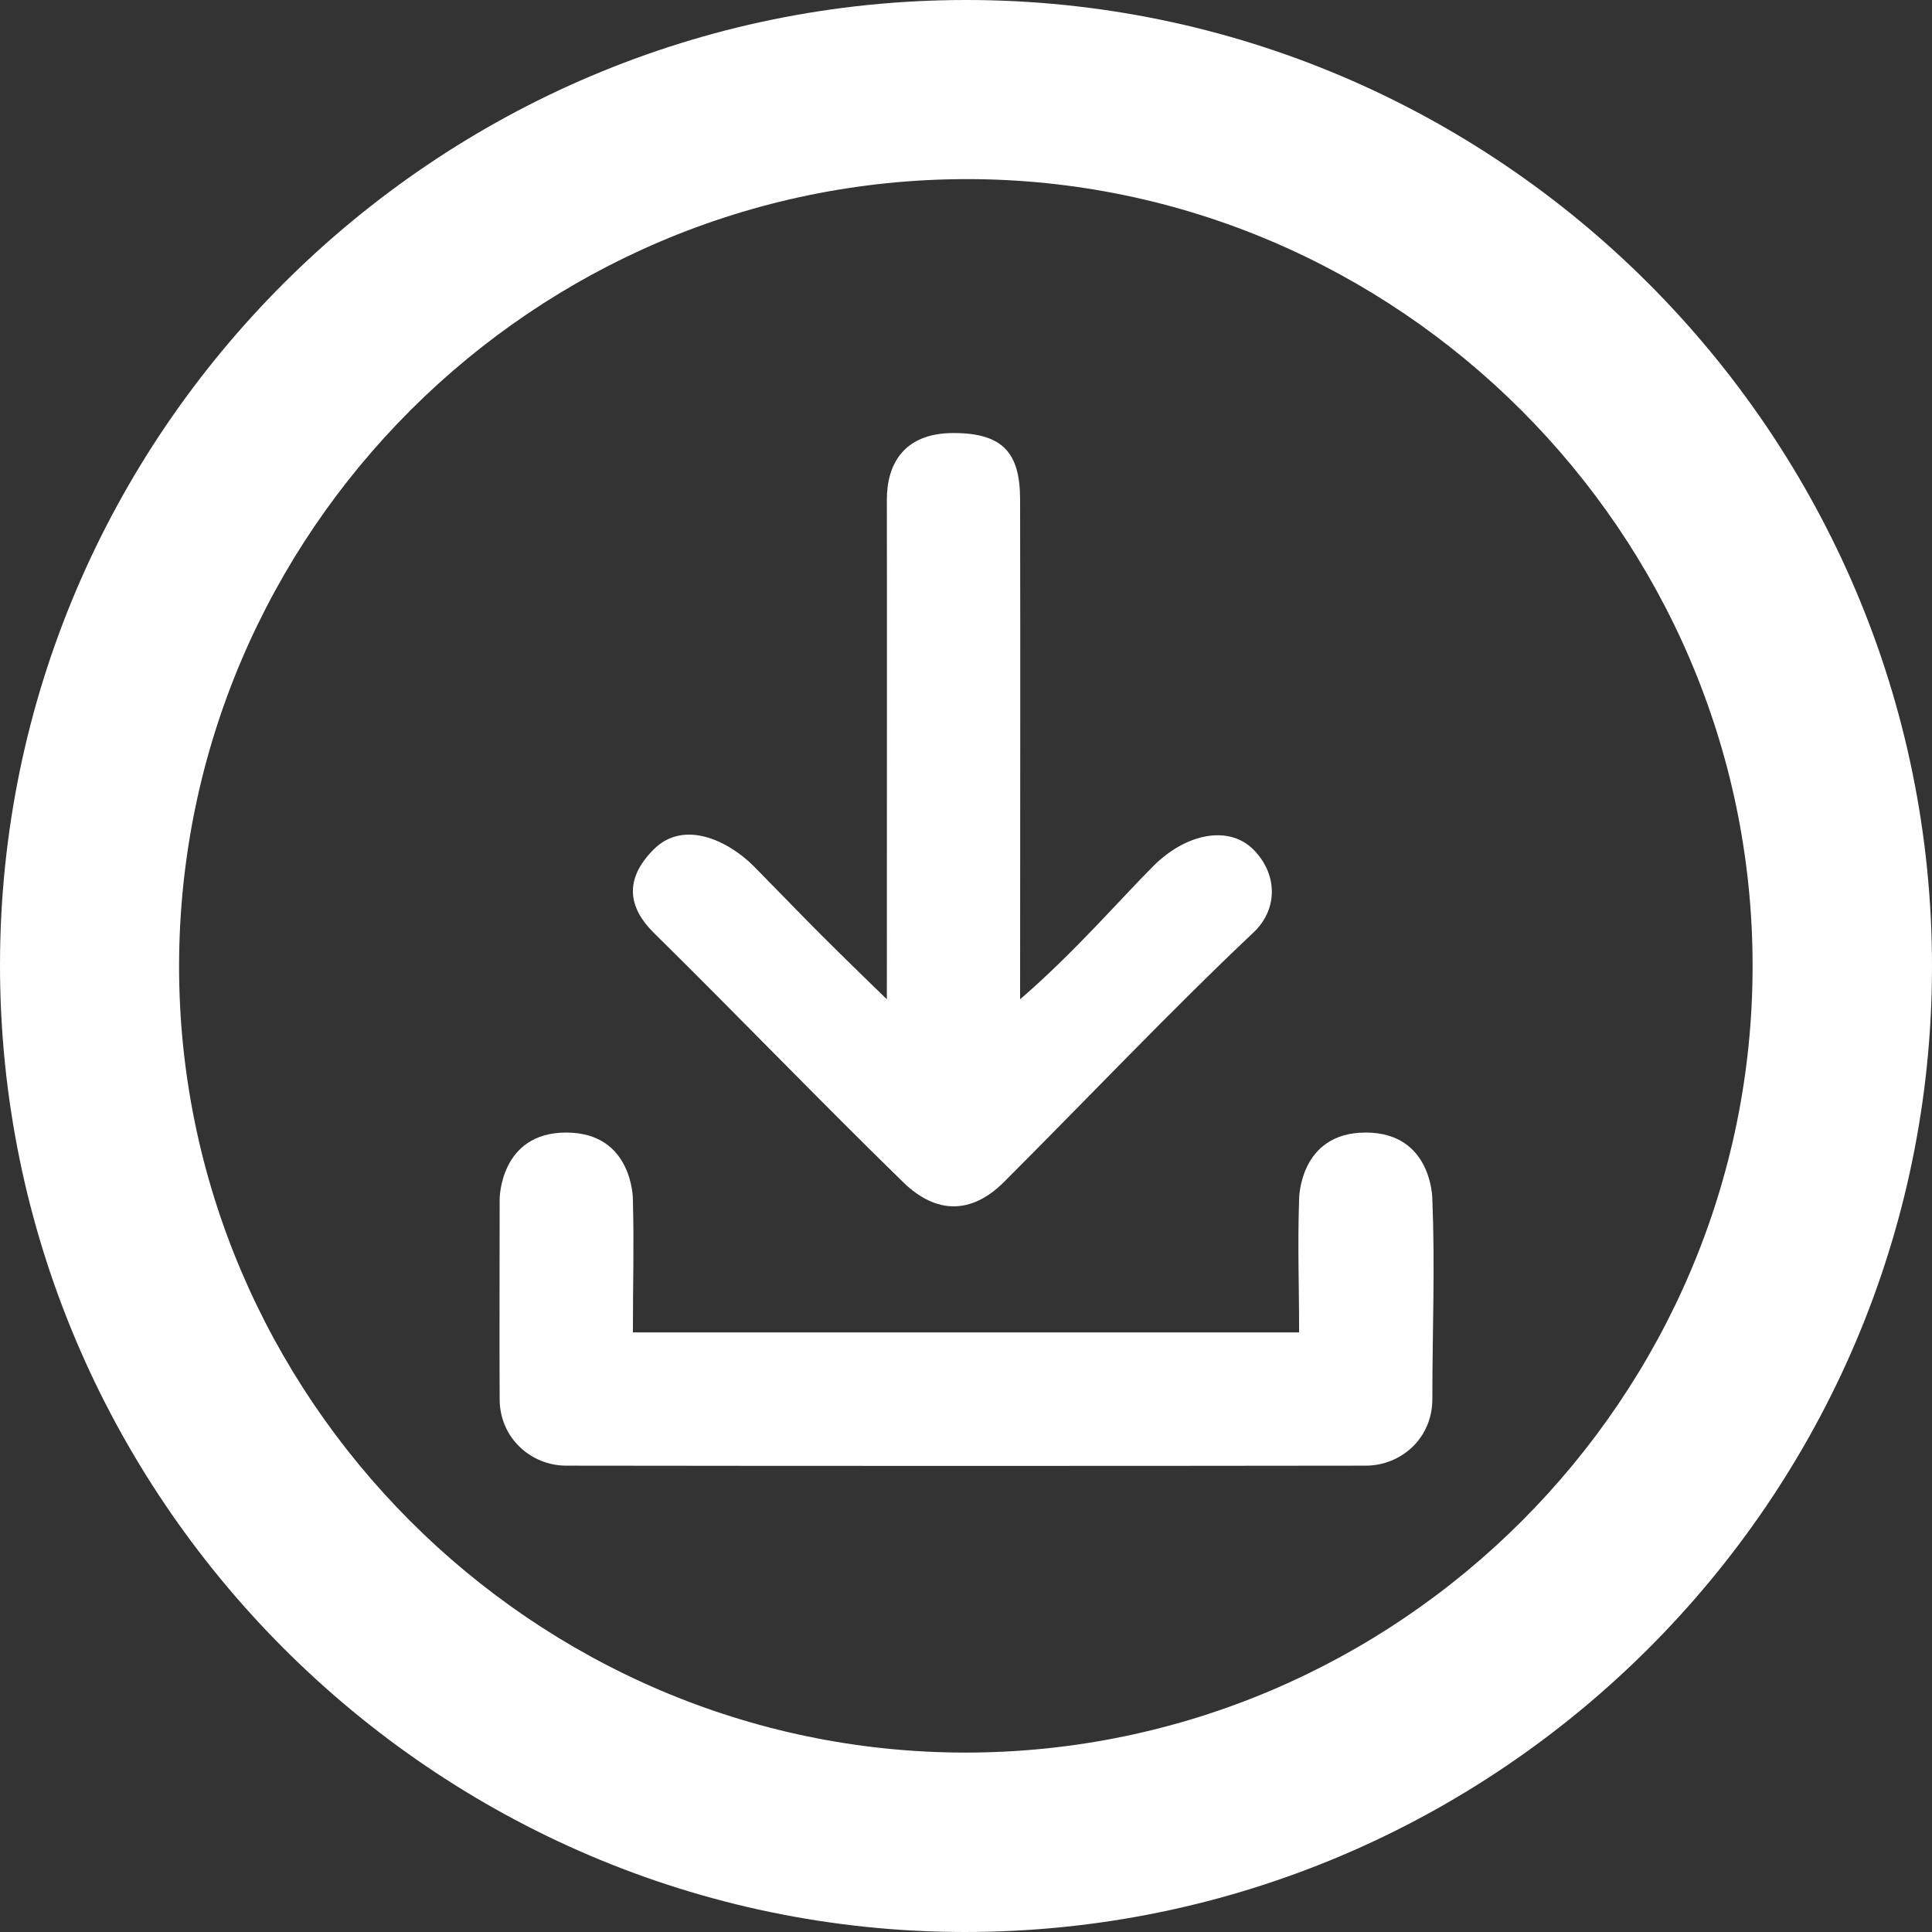 <svg width="58" height="58" viewBox="0 0 58 58" fill="none" xmlns="http://www.w3.org/2000/svg">
<rect x="0" y="0" width="58" height="58" fill="#333333" stroke="none"/>
<path d="M26.624 15C26.624 13.943 27.124 13 28.624 13C30.124 13 30.624 13.612 30.624 15C30.635 20.09 30.624 24.909 30.624 30C32.268 28.578 33.624 27 34.624 26C35.624 25 36.901 24.777 37.624 25.5C38.347 26.223 38.388 27.283 37.624 28C35.207 30.279 32.475 33.153 30.124 35.5C29.16 36.453 28.107 36.453 27.124 35.5C24.709 33.15 22.03 30.369 19.624 28C18.88 27.264 18.709 26.416 19.624 25.5C20.54 24.584 21.88 25.254 22.624 26C24.132 27.529 24.153 27.603 26.624 30C26.624 25.413 26.63 17.219 26.624 15Z" fill="white"/>
<path d="M19 40C25.733 40 32.276 40 39 40C39 38.443 38.953 37.517 39 36C39 36 39 34 41 34C43 34 43 36 43 36C43.084 38.087 43 39.913 43 42C43 43.198 42.042 44 41 44C33.457 44.01 24.543 44.01 17 44C15.94 44 15 43.168 15 42C14.991 39.953 15 38.047 15 36C15 36 15 34 17 34C19 34 19 36 19 36C19.037 37.538 19 38.363 19 40Z" fill="white"/>
<path d="M29.005 0C44.986 0 58.01 13.044 58 29.029C57.99 45.004 44.946 58.01 28.945 58C13.005 57.981 -0.01 44.927 5.66675e-06 28.961C0.01 13.015 13.044 0 29.005 0ZM29.025 5.377C16.02 5.387 5.406 15.975 5.376 28.971C5.357 41.937 16 52.604 28.975 52.614C41.99 52.614 52.633 41.967 52.614 28.971C52.604 16.004 41.96 5.377 29.025 5.377Z" fill="white"/>
</svg>
